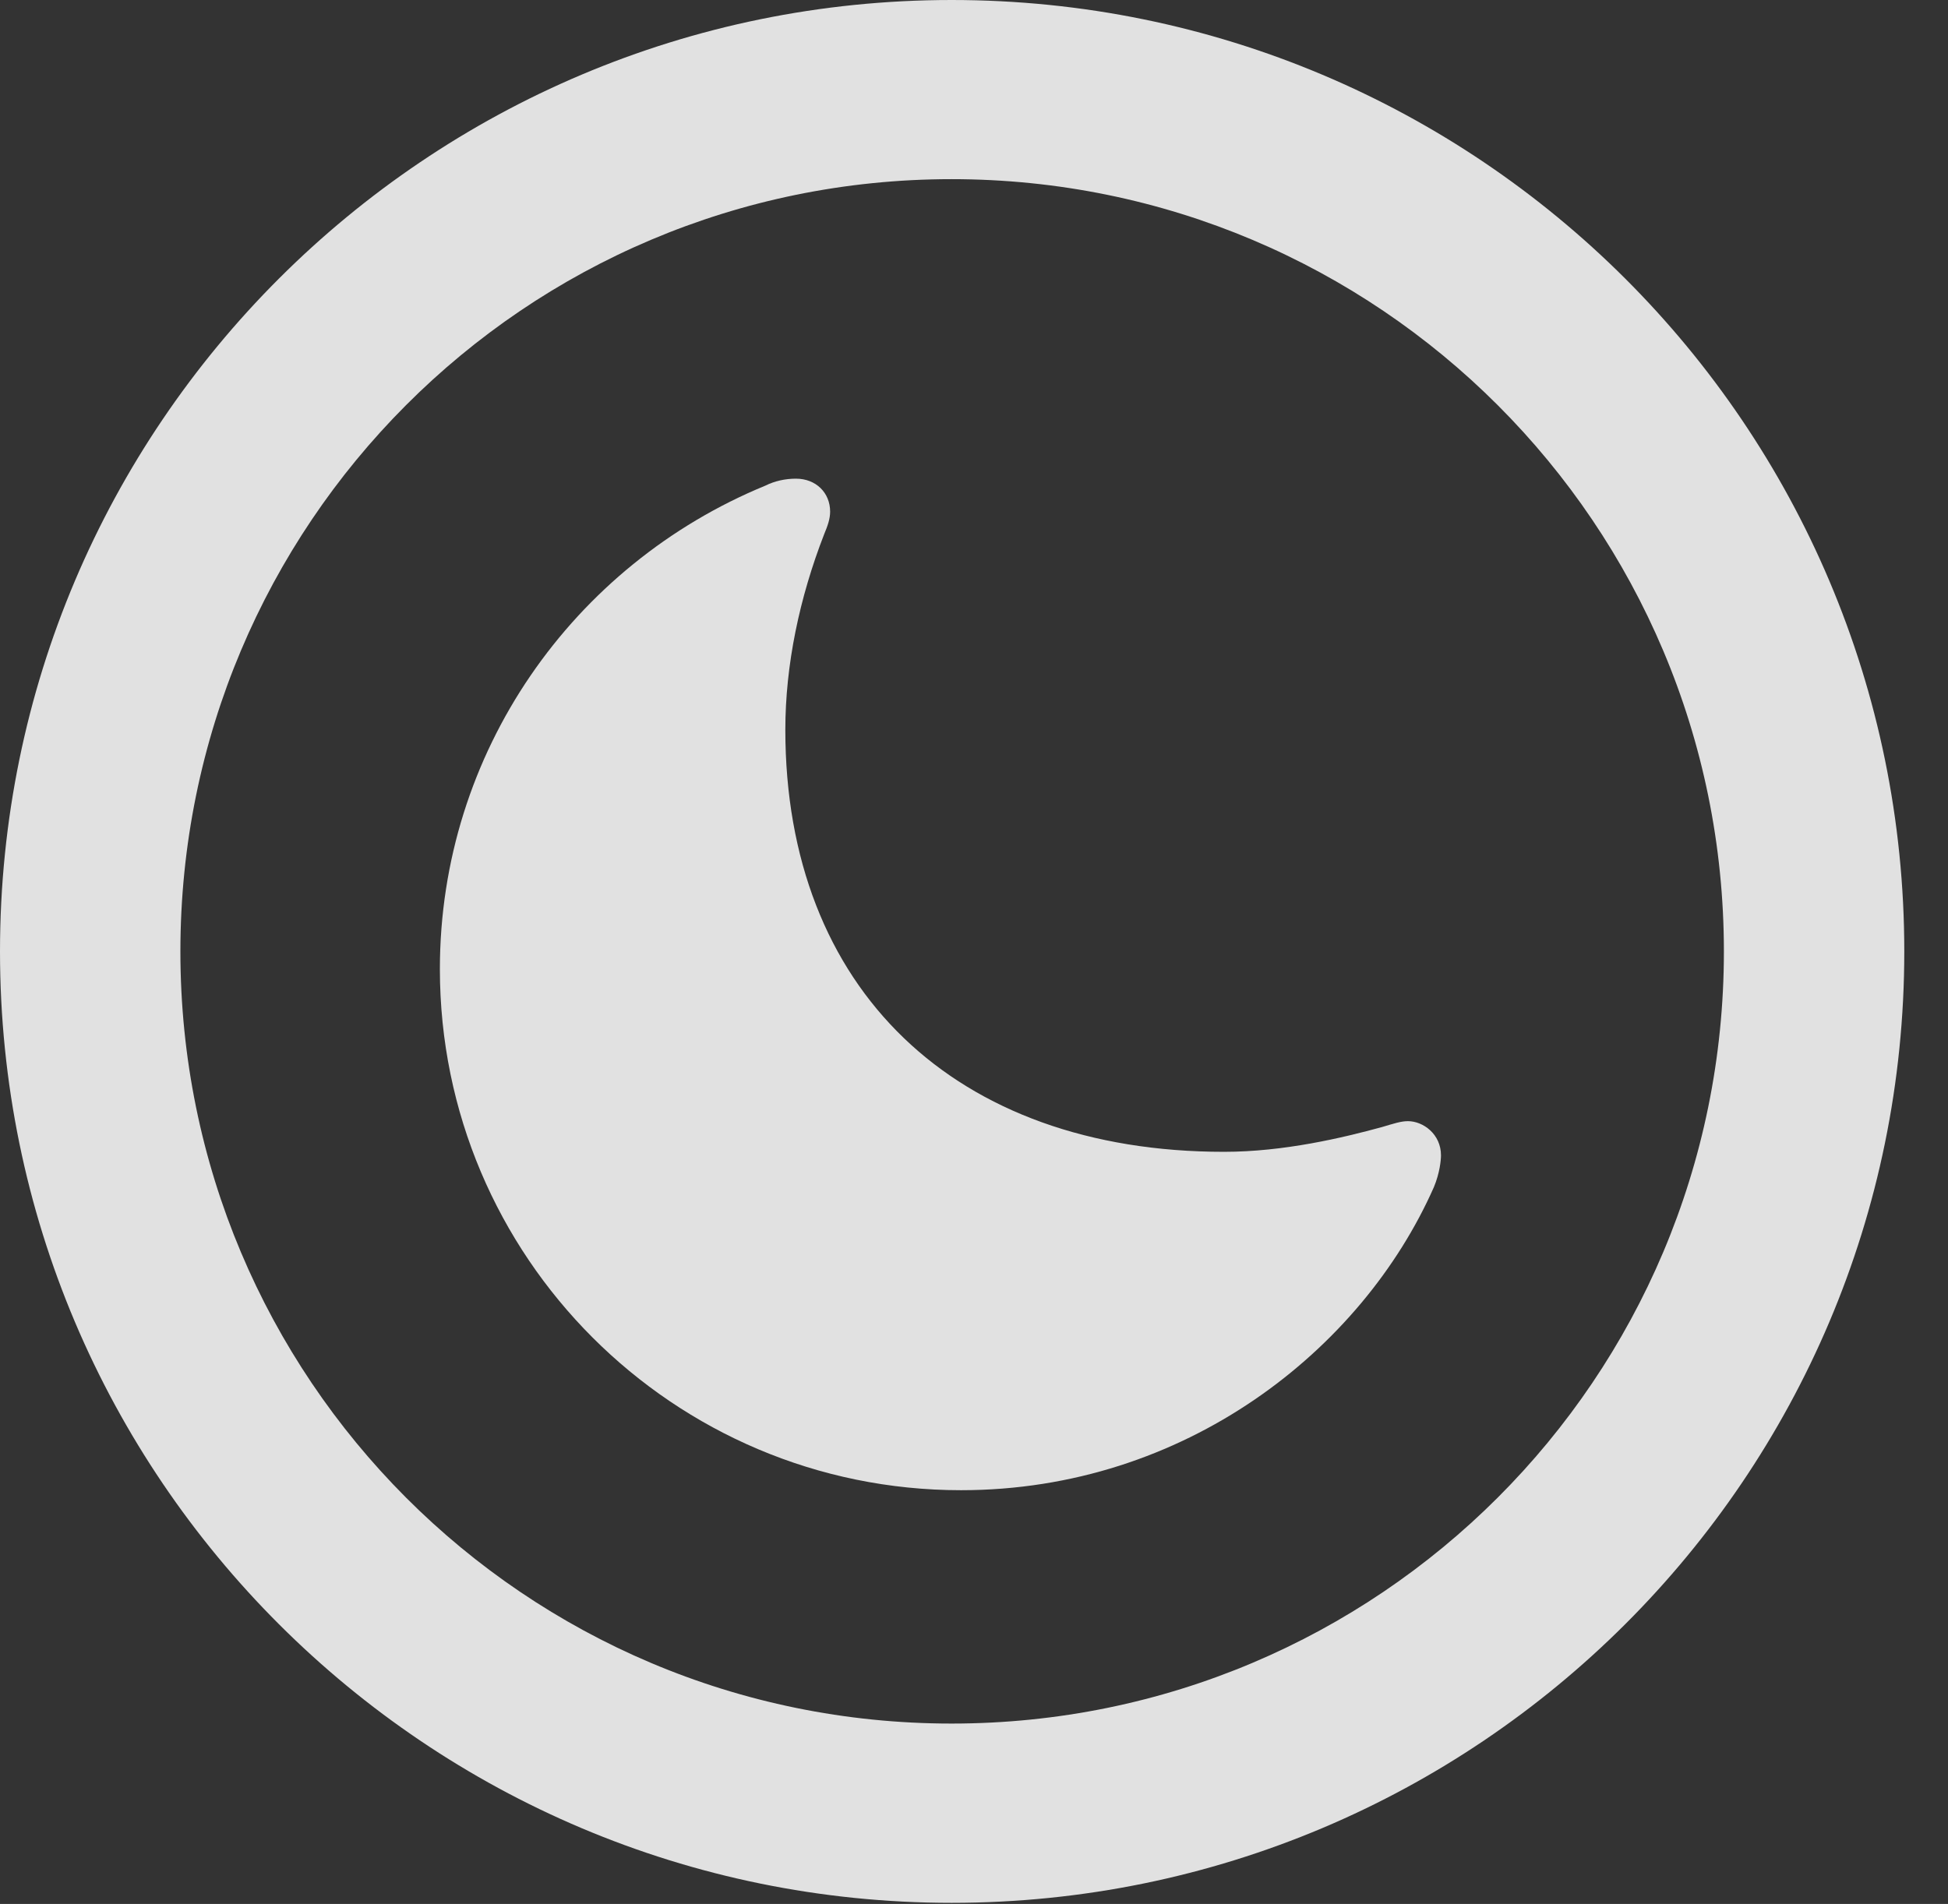 <?xml version="1.0" encoding="UTF-8"?>
<!--Generator: Apple Native CoreSVG 326-->
<!DOCTYPE svg
PUBLIC "-//W3C//DTD SVG 1.1//EN"
       "http://www.w3.org/Graphics/SVG/1.1/DTD/svg11.dtd">
<svg version="1.1" xmlns="http://www.w3.org/2000/svg" xmlns:xlink="http://www.w3.org/1999/xlink" viewBox="0 0 16.133 15.771">
 <rect x="0" y="0" width="16.133" height="15.771" fill="#333333" stroke="none"/>
 <g>
  <rect height="15.771" opacity="0" width="16.133" x="0" y="0"/>
  <path d="M7.881 15.762C12.236 15.762 15.771 12.236 15.771 7.881C15.771 3.525 12.236 0 7.881 0C3.535 0 0 3.525 0 7.881C0 12.236 3.535 15.762 7.881 15.762ZM7.881 14.277C4.346 14.277 1.494 11.416 1.494 7.881C1.494 4.346 4.346 1.484 7.881 1.484C11.416 1.484 14.277 4.346 14.277 7.881C14.277 11.416 11.416 14.277 7.881 14.277Z" fill="white" fill-opacity="0.85"/>
  <path d="M7.959 12.344C9.814 12.344 11.279 11.182 11.875 9.834C11.924 9.717 11.934 9.609 11.934 9.57C11.934 9.395 11.787 9.287 11.66 9.287C11.602 9.287 11.543 9.307 11.445 9.336C11.123 9.424 10.635 9.541 10.137 9.541C7.91 9.541 6.504 8.193 6.504 6.045C6.504 5.508 6.621 4.951 6.826 4.424C6.855 4.355 6.875 4.297 6.875 4.238C6.875 4.082 6.758 3.965 6.592 3.965C6.504 3.965 6.416 3.984 6.338 4.023C4.746 4.678 3.643 6.23 3.643 8.027C3.643 10.41 5.576 12.344 7.959 12.344Z" fill="white" fill-opacity="0.85"/>
 </g>
</svg>
